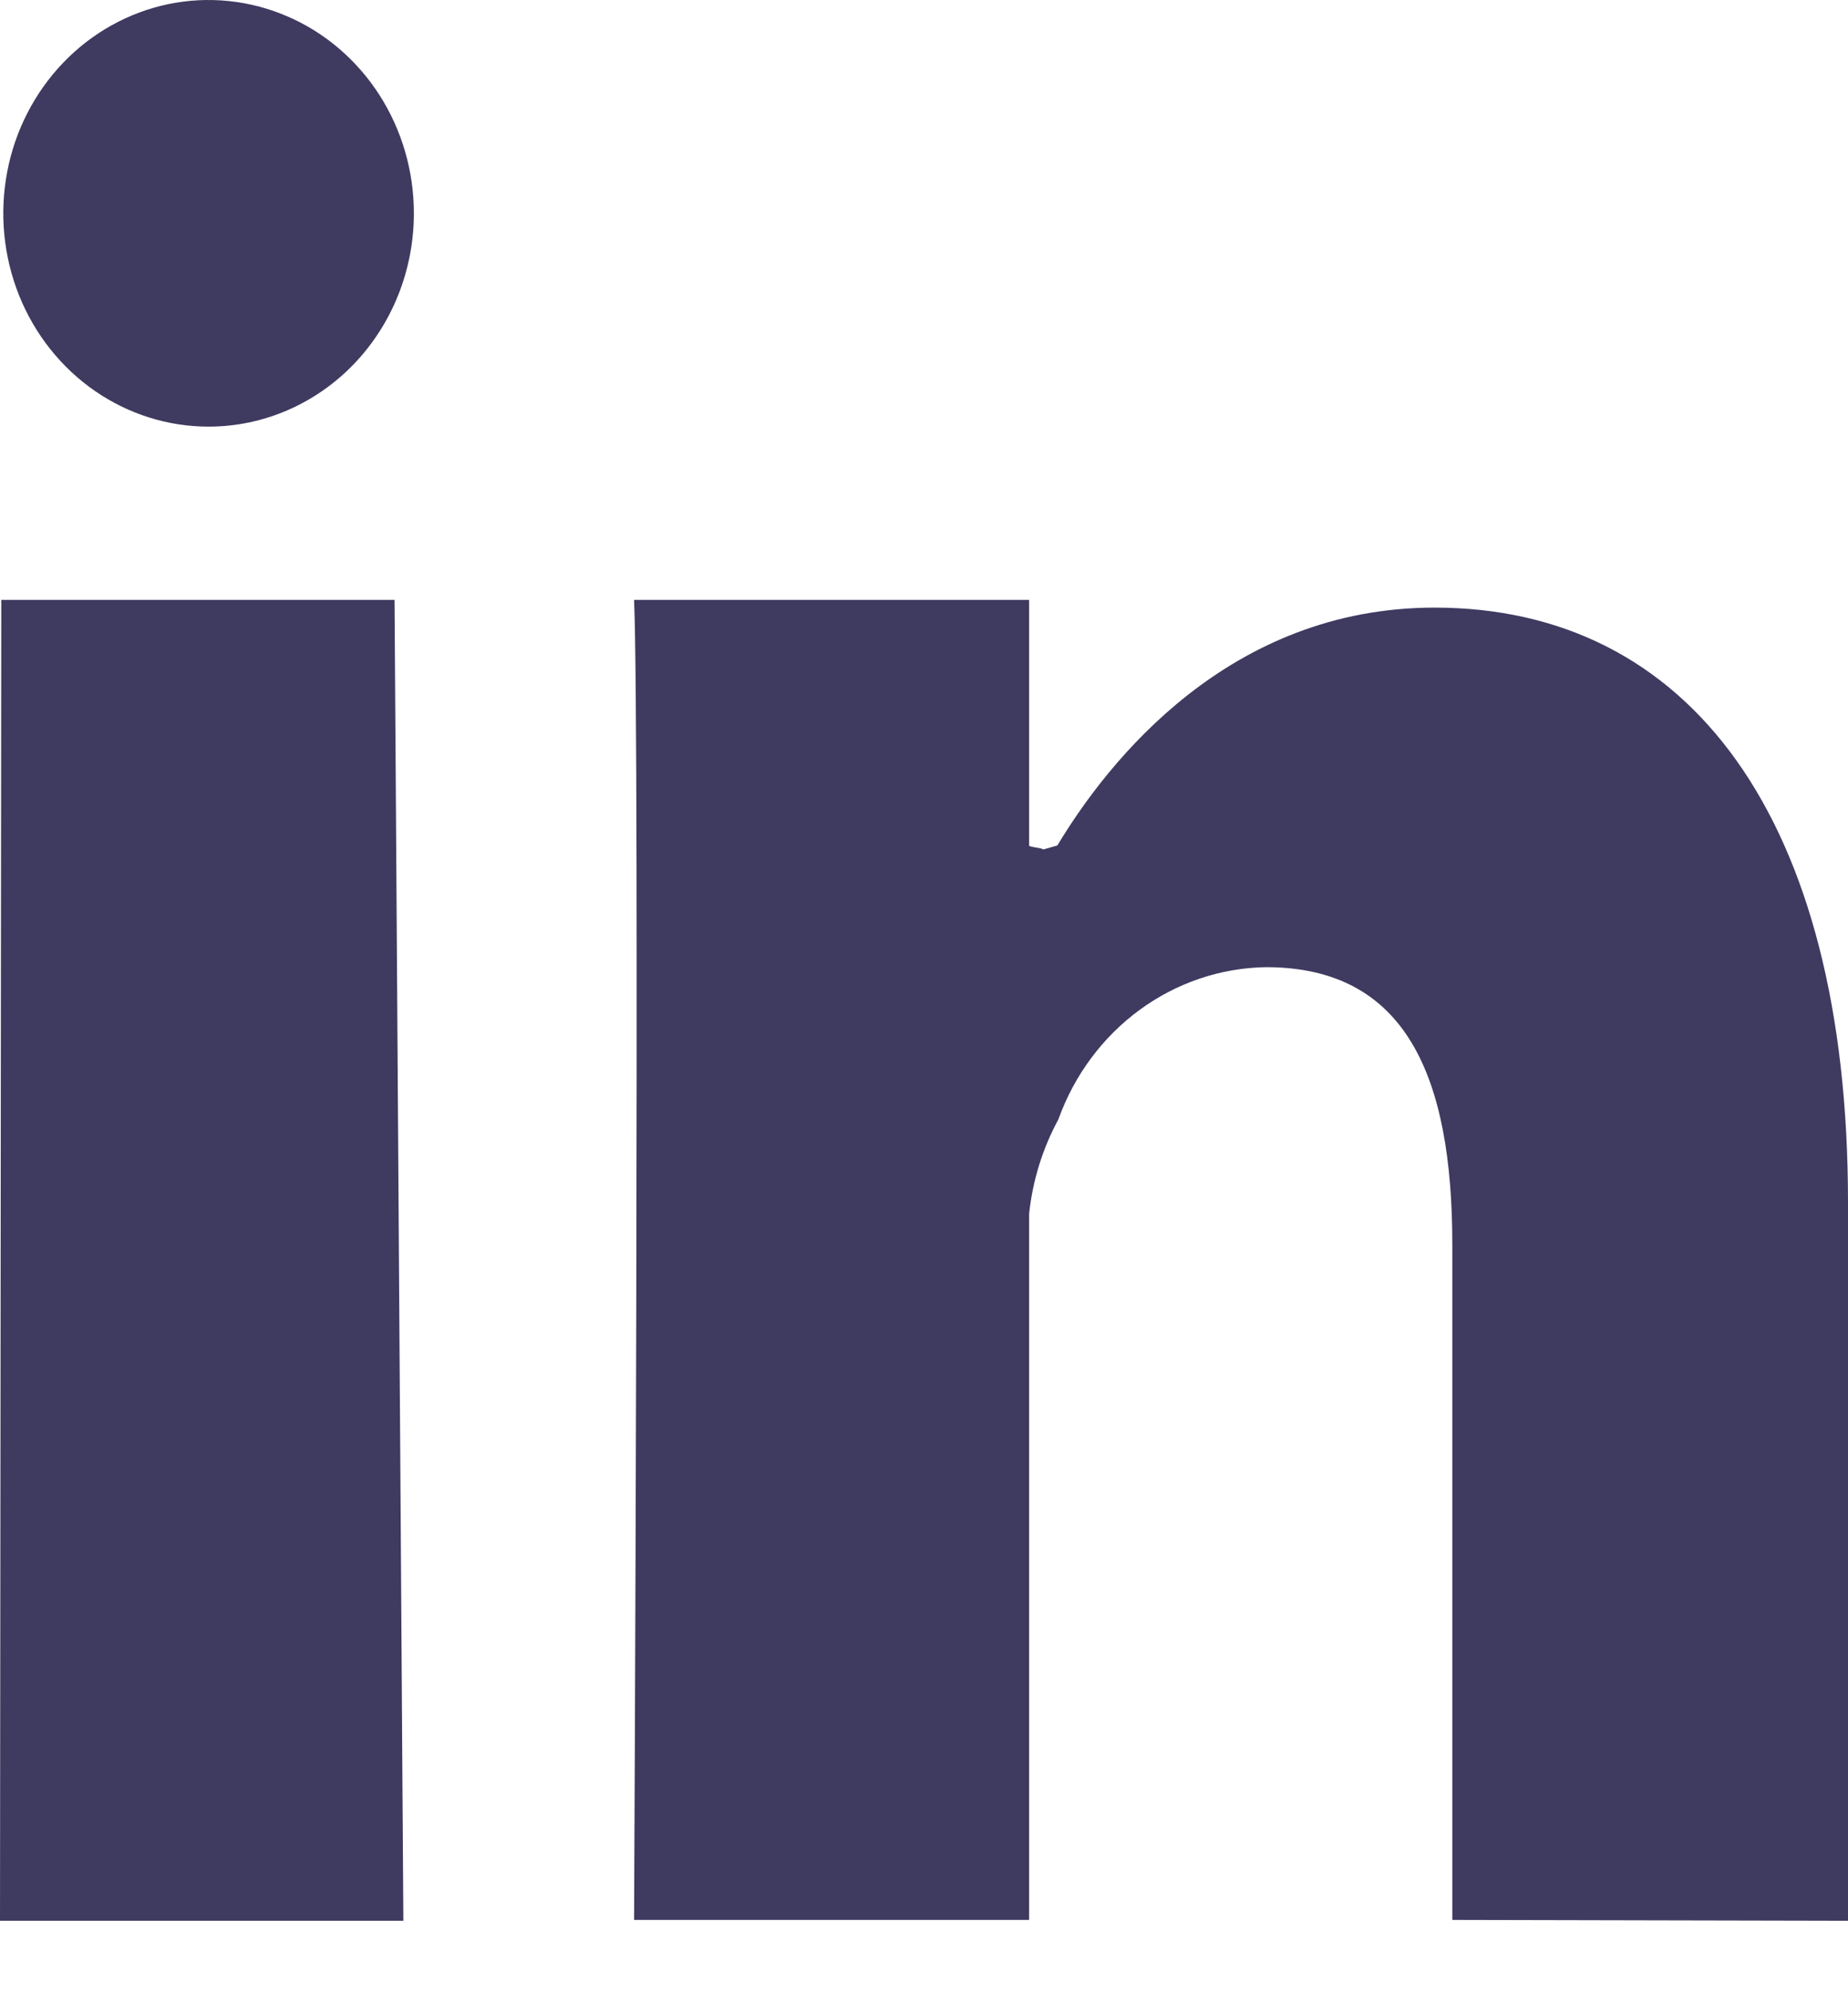 <svg width="26" height="28" viewBox="0 0 26 28" fill="none" xmlns="http://www.w3.org/2000/svg">
<path fill-rule="evenodd" clip-rule="evenodd" d="M20.433 26.997V17.5C20.433 15.133 19.779 13.6 17.811 13.6C17.173 13.61 16.553 13.82 16.032 14.202C15.511 14.584 15.113 15.121 14.89 15.742C14.668 16.151 14.528 16.602 14.479 17.069V26.997H8.921C8.921 26.997 9.003 10.316 8.921 8.436H14.479V11.889C14.467 11.91 14.687 11.926 14.675 11.946L14.876 11.889C15.598 10.689 17.299 8.544 20.184 8.544C23.759 8.544 26 11.497 26 16.907V27.009L20.433 26.997ZM0.018 8.436H5.551L5.675 27.009H0L0.018 8.436ZM2.943 5.999C2.371 6.001 1.812 5.826 1.336 5.498C0.86 5.169 0.488 4.701 0.268 4.153C0.049 3.605 -0.01 3.002 0.101 2.419C0.211 1.837 0.486 1.302 0.89 0.881C1.293 0.461 1.808 0.175 2.368 0.058C2.929 -0.058 3.51 0.001 4.038 0.228C4.567 0.454 5.018 0.839 5.336 1.332C5.654 1.826 5.823 2.406 5.823 3C5.823 3.794 5.52 4.555 4.98 5.118C4.44 5.68 3.707 5.997 2.943 5.999Z" fill="#3F3A60"/>
</svg>

